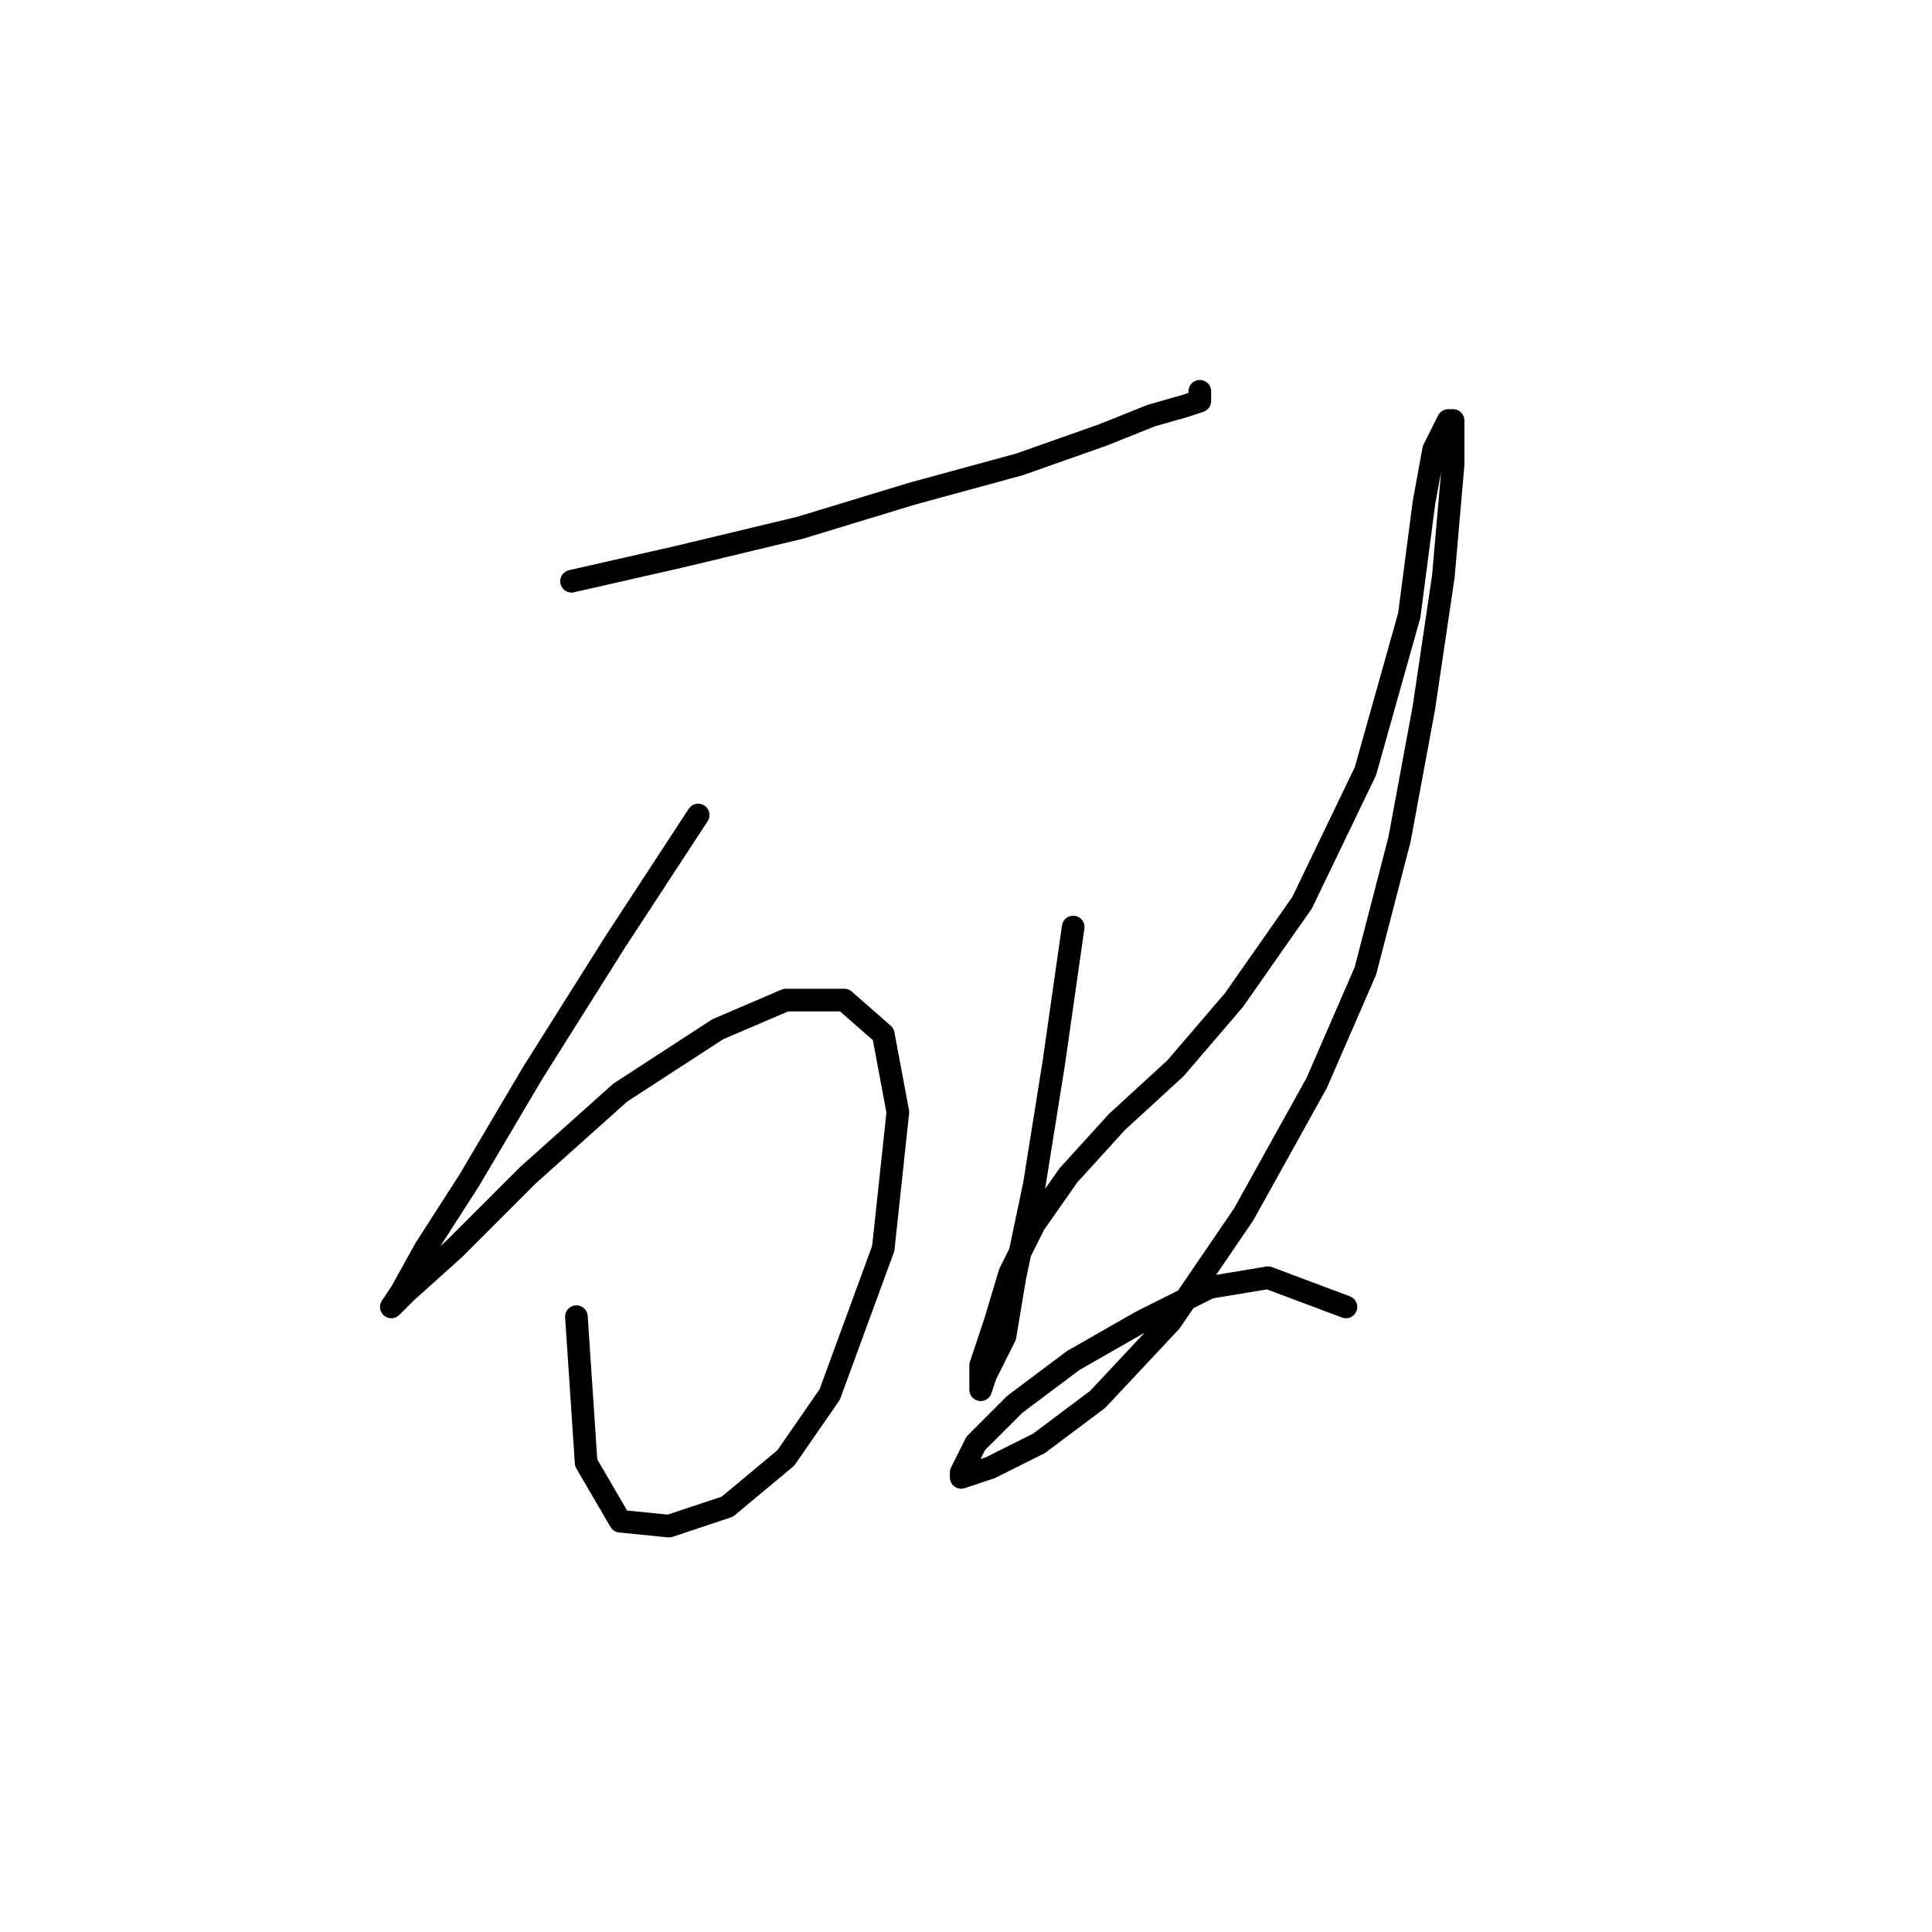 <?xml version="1.0" standalone="no"?>
    <svg width="256" height="256" xmlns="http://www.w3.org/2000/svg" version="1.1">
    <polyline stroke="black" stroke-width="3" stroke-linecap="round" fill="transparent" stroke-linejoin="round" points="75.731 77.016 89.929 73.789 106.063 69.917 120.907 65.399 135.105 61.527 146.076 57.655 152.53 55.073 157.047 53.782 158.984 53.137 158.984 51.846 158.984 51.846 " />
        <polyline stroke="black" stroke-width="3" stroke-linecap="round" fill="transparent" stroke-linejoin="round" points="92.511 107.993 81.54 124.773 70.568 142.198 62.179 156.396 56.37 165.431 53.143 171.239 51.853 173.175 53.789 171.239 60.242 165.431 69.923 155.75 82.185 144.779 95.092 136.389 104.127 132.517 111.872 132.517 117.035 137.035 118.971 147.361 117.035 165.431 109.936 184.792 104.127 193.182 96.383 199.635 88.639 202.217 82.185 201.571 77.667 193.827 76.377 174.466 76.377 174.466 " />
        <polyline stroke="black" stroke-width="3" stroke-linecap="round" fill="transparent" stroke-linejoin="round" points="142.204 122.837 139.622 140.907 137.041 157.041 134.46 169.303 133.169 177.047 130.587 182.21 129.942 184.146 129.942 180.92 131.878 175.111 133.814 168.658 137.041 162.204 141.559 155.75 148.012 148.651 155.757 141.552 163.501 132.517 172.536 119.61 180.926 102.185 186.734 81.533 188.67 66.69 189.961 59.591 191.897 55.719 192.543 55.719 192.543 61.527 191.252 76.37 188.67 93.795 185.443 111.22 180.926 128.645 174.472 143.488 164.792 160.913 155.111 175.111 145.431 185.437 137.686 191.245 131.233 194.472 127.361 195.763 127.361 195.118 129.297 191.245 134.46 186.083 142.204 180.274 151.239 175.111 160.274 170.594 168.019 169.303 178.344 173.175 178.344 173.175 " />
        </svg>